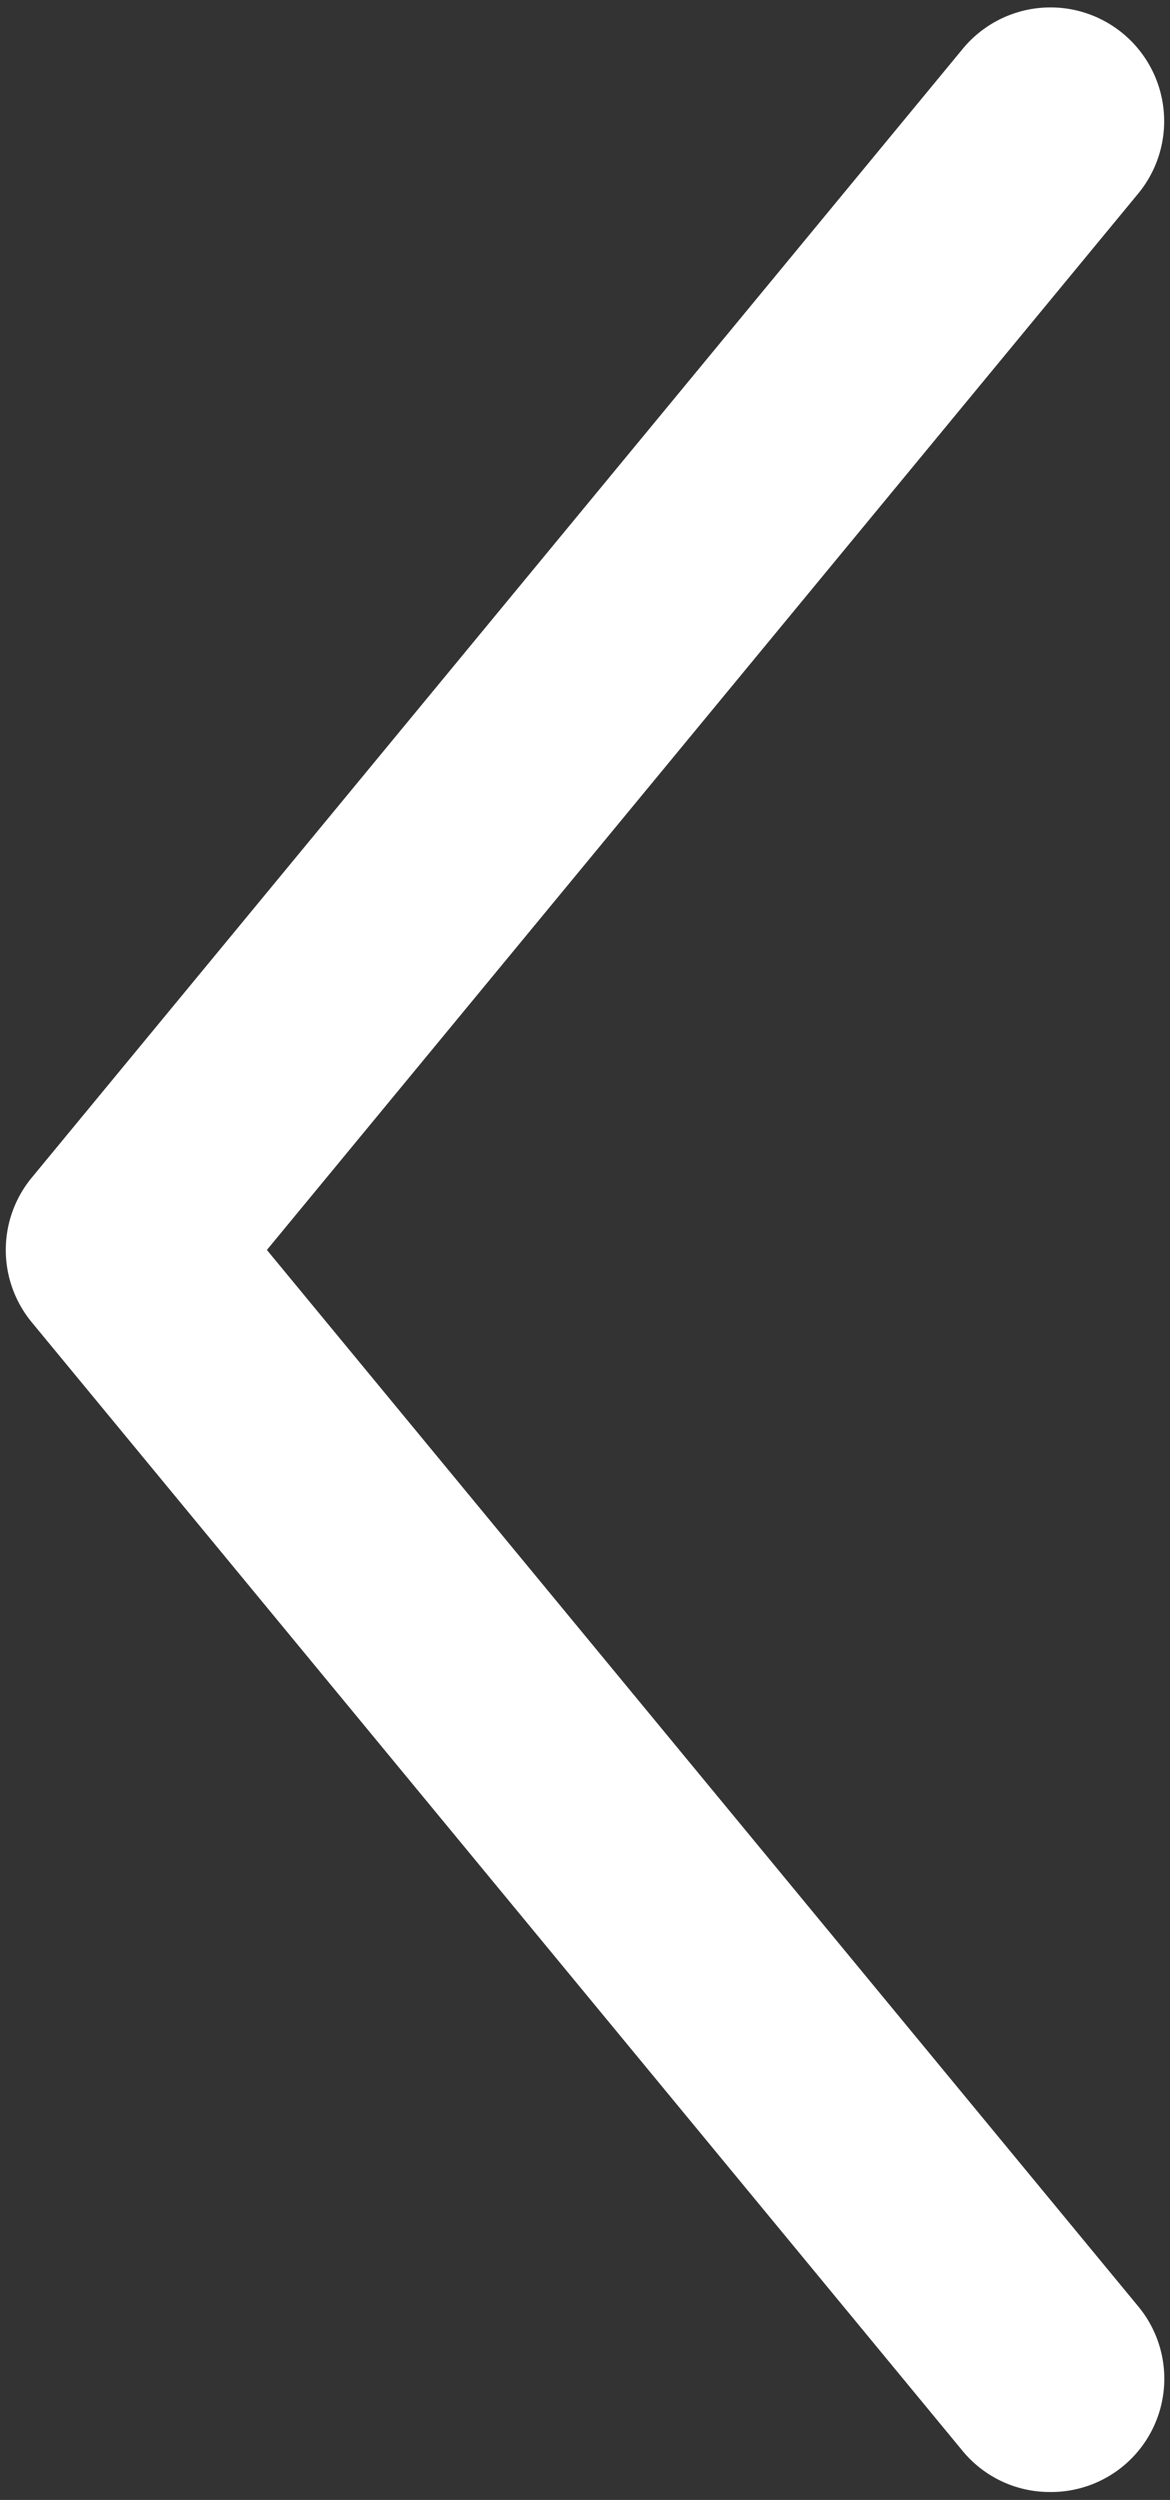 <svg xmlns="http://www.w3.org/2000/svg" viewBox="0 0 37 79"><rect x="0" y="0" width="37" height="79" fill="#333333" stroke="none"/><path fill="#FFF" d="M33.21,78.75a3.57,3.57,0,0,1-2.77-1.3L1,41.78a3.59,3.59,0,0,1,0-4.56L30.44,1.55A3.58,3.58,0,0,1,36,6.11L8.44,39.5,36,72.89a3.58,3.58,0,0,1-2.76,5.86Z"/></svg>
